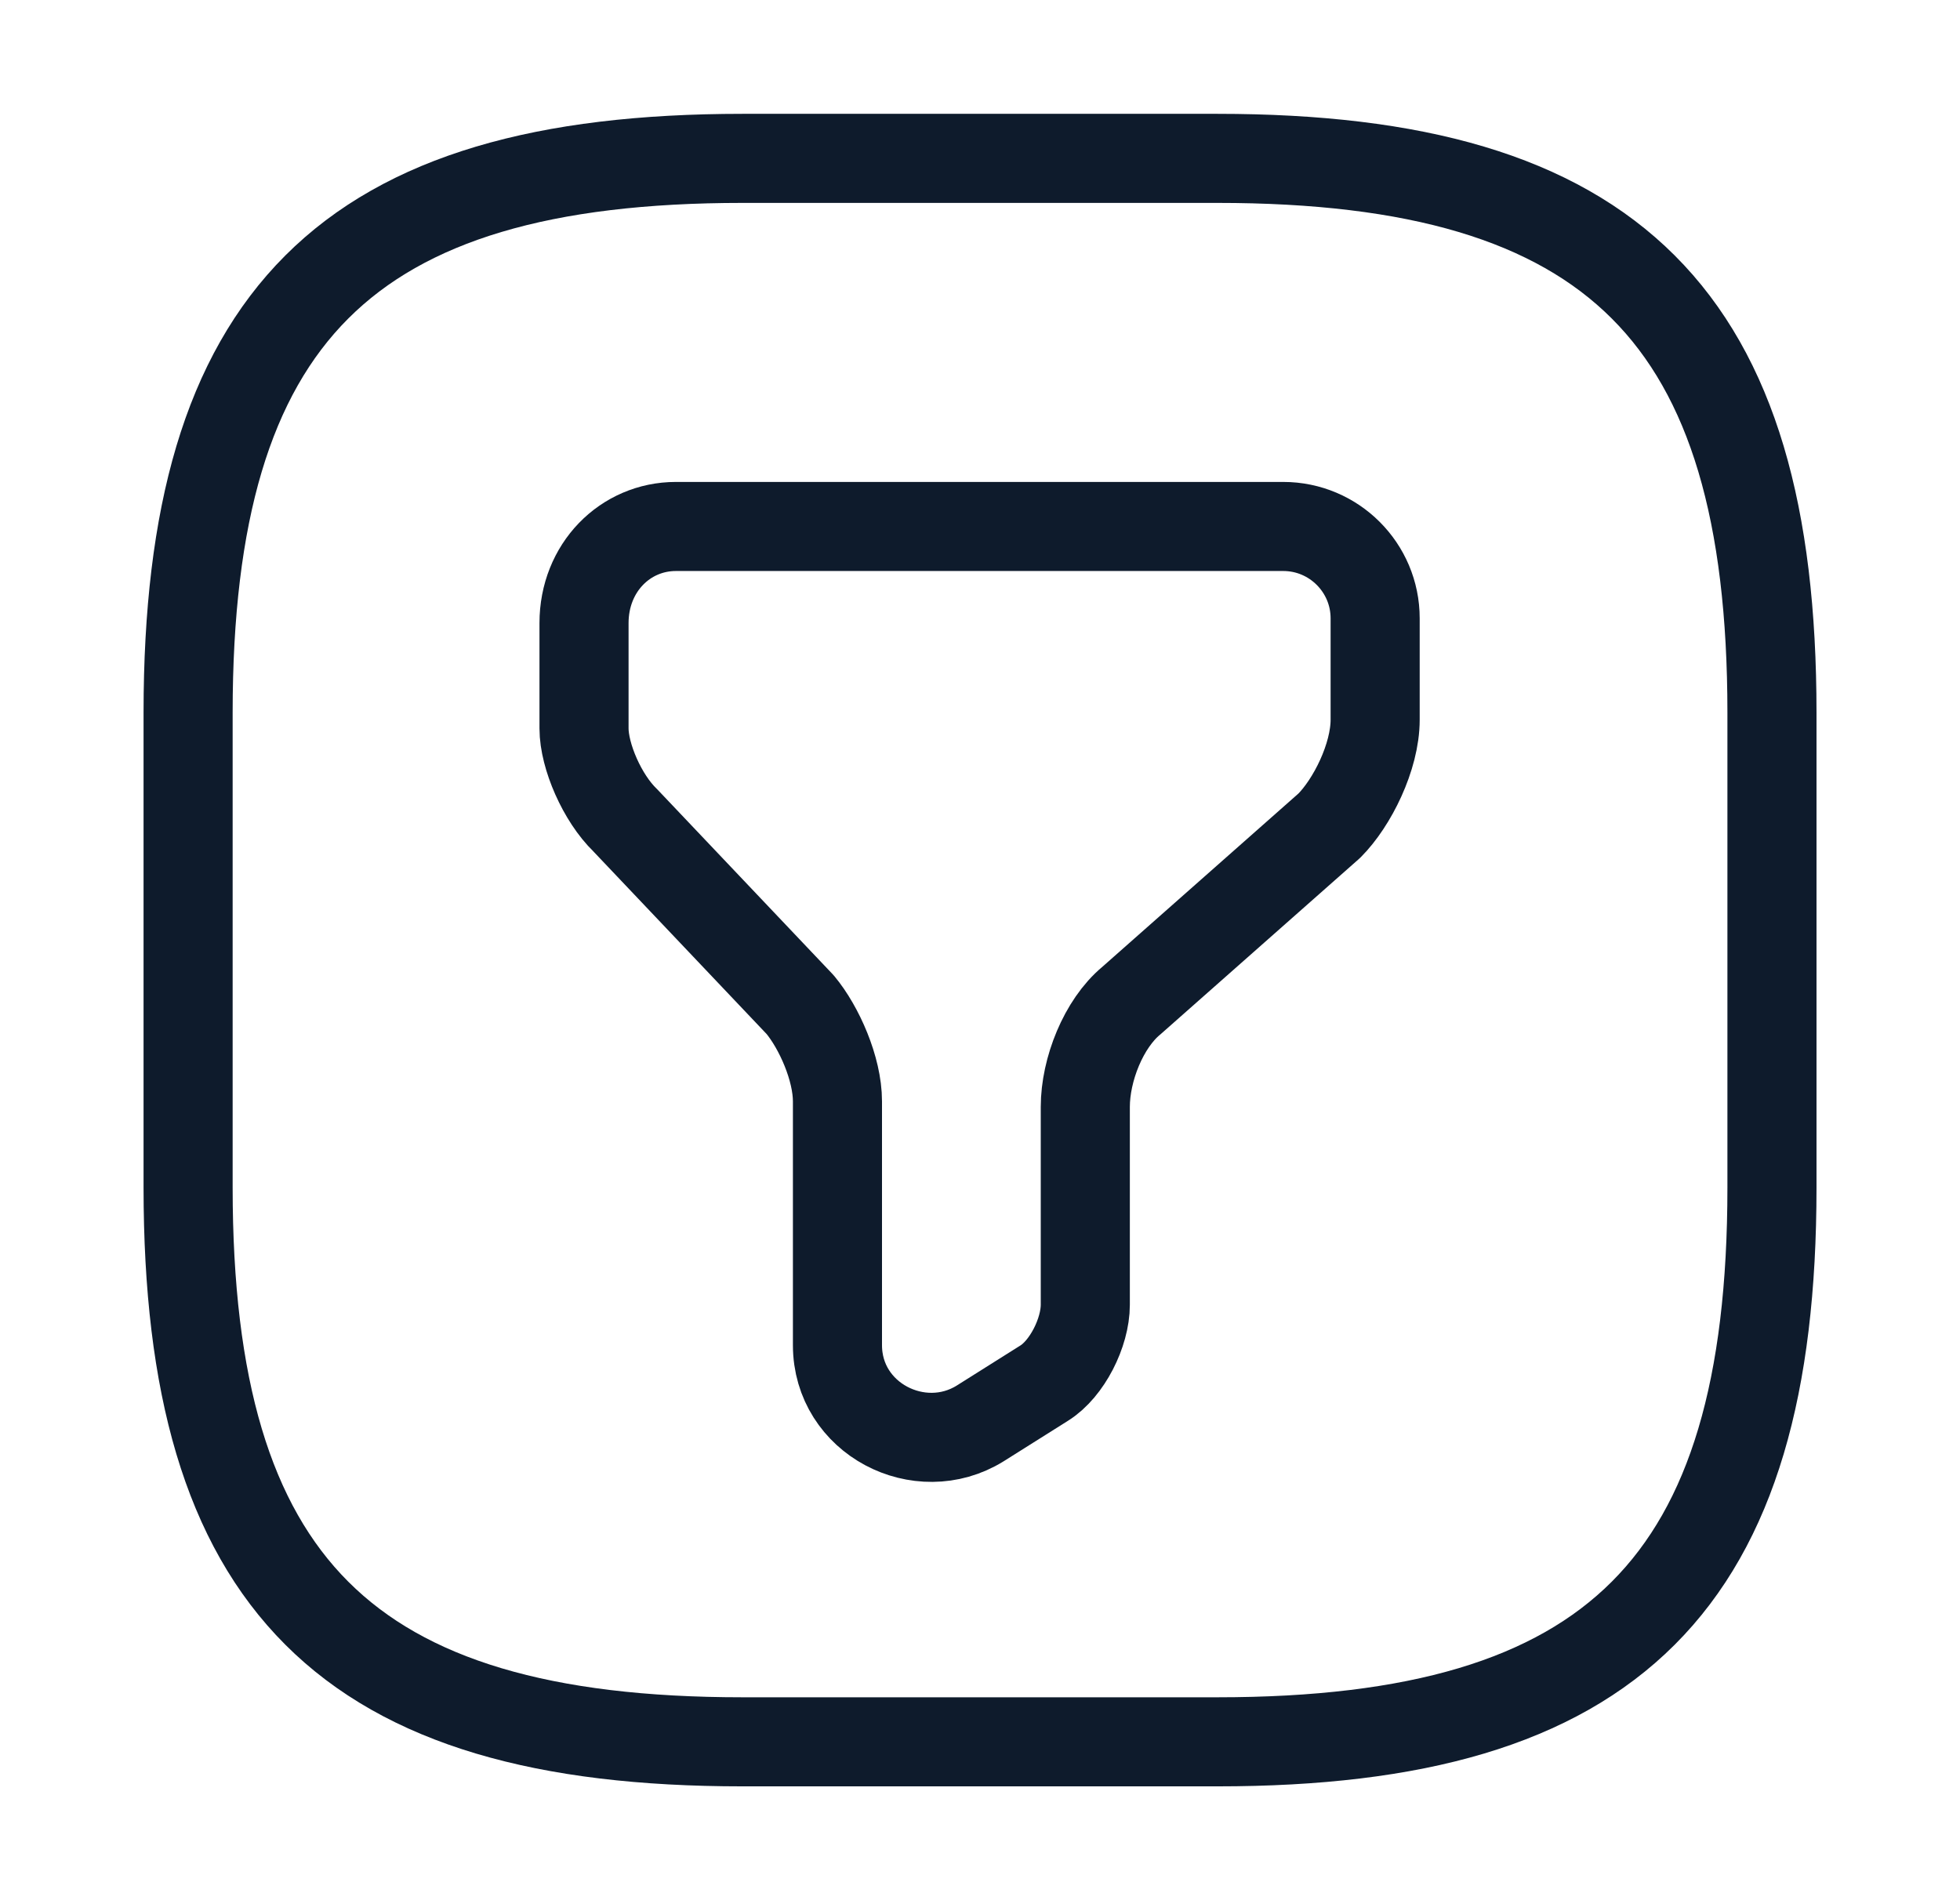 <svg width="33" height="32" viewBox="0 0 33 32" fill="none" xmlns="http://www.w3.org/2000/svg">
<path d="M11.38 8.866H21.606C22.46 8.866 23.153 9.56 23.153 10.413V12.12C23.153 12.746 22.766 13.52 22.38 13.906L19.046 16.853C18.58 17.24 18.273 18.013 18.273 18.64V21.973C18.273 22.44 17.966 23.053 17.58 23.293L16.5 23.973C15.486 24.6 14.1 23.893 14.1 22.653V18.547C14.1 18 13.793 17.306 13.473 16.92L10.526 13.813C10.14 13.44 9.833 12.733 9.833 12.267V10.493C9.833 9.56 10.526 8.866 11.38 8.866Z" stroke="#0E1B2C" stroke-width="1.5" stroke-miterlimit="10" stroke-linecap="round" stroke-linejoin="round"/>
<path d="M12.5 29.333H20.5C27.167 29.333 29.834 26.667 29.834 20V12C29.834 5.333 27.167 2.667 20.5 2.667H12.5C5.834 2.667 3.167 5.333 3.167 12V20C3.167 26.667 5.834 29.333 12.5 29.333Z" stroke="#0E1B2C" stroke-width="1.5" stroke-linecap="round" stroke-linejoin="round"/>
</svg>
